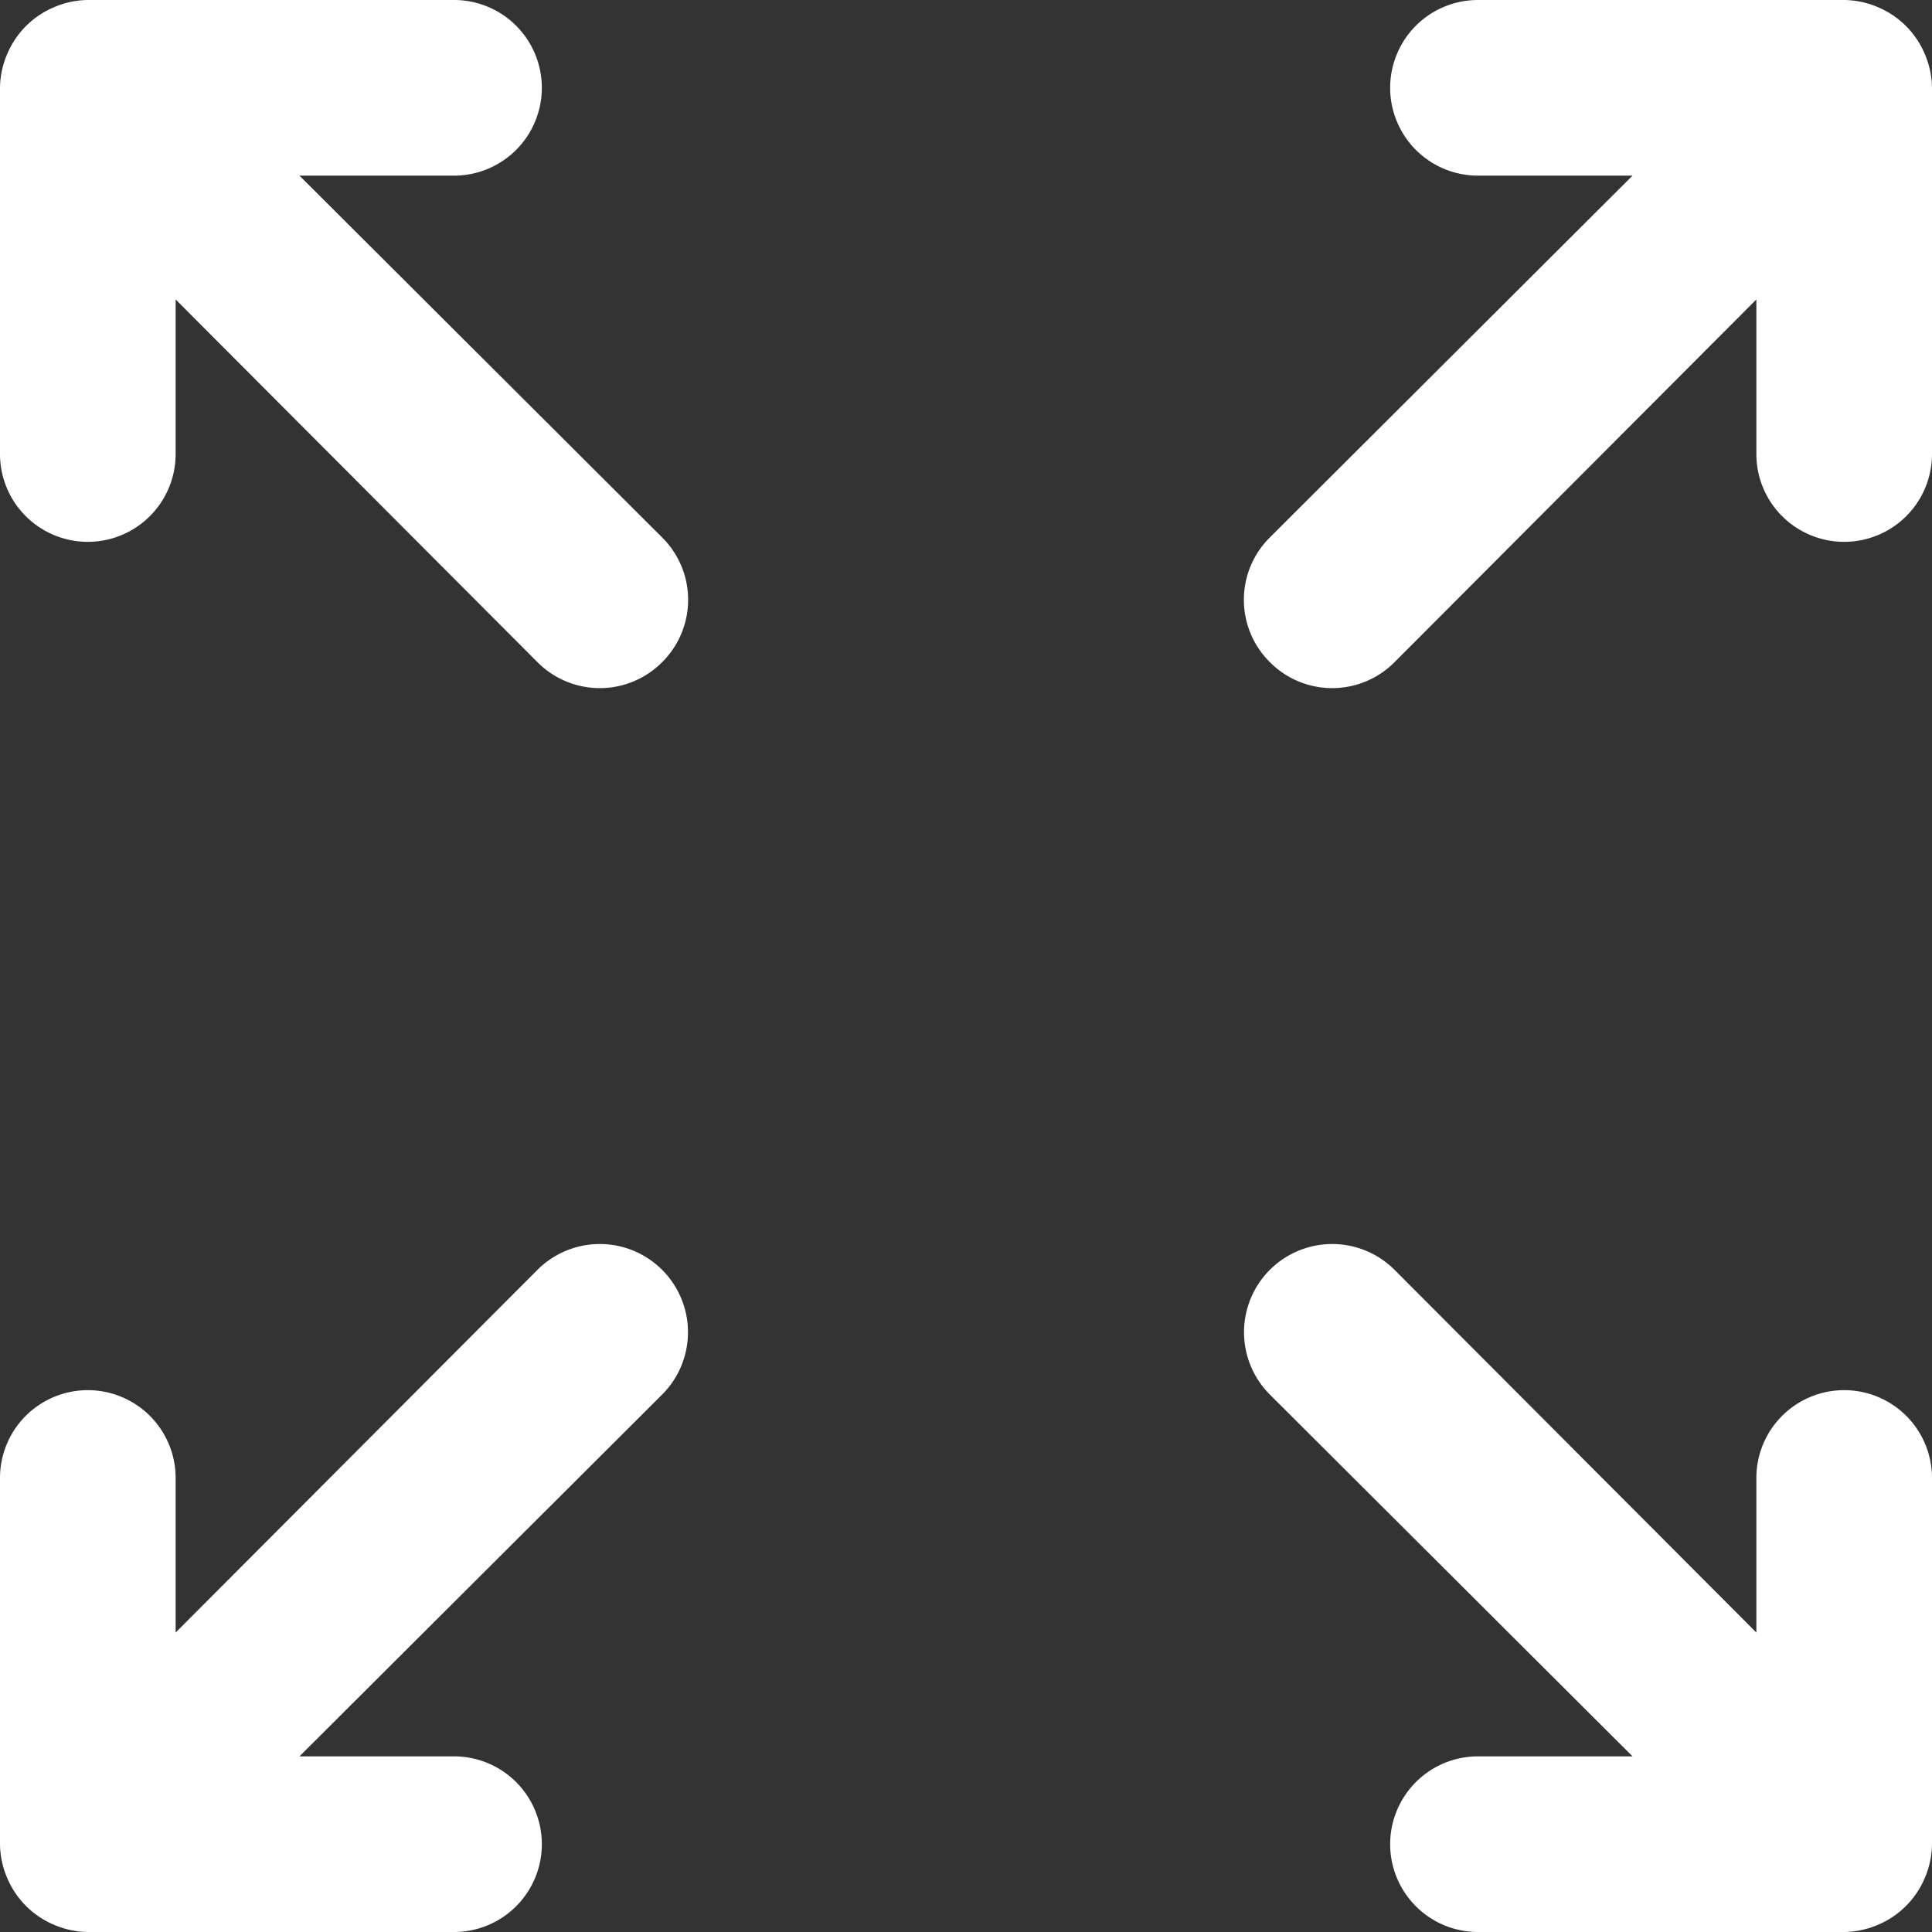 <svg xmlns="http://www.w3.org/2000/svg" width="22" height="22" viewBox="0 0 22 22"><rect x="0" y="0" width="22" height="22" fill="#333333" stroke="none"/><path d="M21.92.62a1,1,0,0,0-.54-.54A1,1,0,0,0,21,0H16.83a1,1,0,1,0,0,2h1.76L14.46,6.12a1,1,0,0,0,0,1.42,1,1,0,0,0,1.42,0L20,3.41V5.17a1,1,0,1,0,2,0V1A1,1,0,0,0,21.92.62Z" fill="#fff"/><path d="M6.12,14.46,2,18.59V16.83a1,1,0,0,0-2,0V21a1,1,0,0,0,.08.38,1,1,0,0,0,.54.54A1,1,0,0,0,1,22H5.17a1,1,0,1,0,0-2H3.41l4.13-4.12a1,1,0,0,0-1.42-1.42Z" fill="#fff"/><path d="M3.41,2H5.17a1,1,0,0,0,0-2H1A1,1,0,0,0,.62.08,1,1,0,0,0,.08.62,1,1,0,0,0,0,1V5.17a1,1,0,0,0,2,0V3.41L6.12,7.54a1,1,0,0,0,1.42,0,1,1,0,0,0,0-1.42Z" fill="#fff"/><path d="M21,15.83a1,1,0,0,0-1,1v1.76l-4.12-4.13a1,1,0,0,0-1.42,1.42L18.59,20H16.83a1,1,0,1,0,0,2H21a1,1,0,0,0,.38-.08,1,1,0,0,0,.54-.54A1,1,0,0,0,22,21V16.83A1,1,0,0,0,21,15.83Z" fill="#fff"/></svg>
